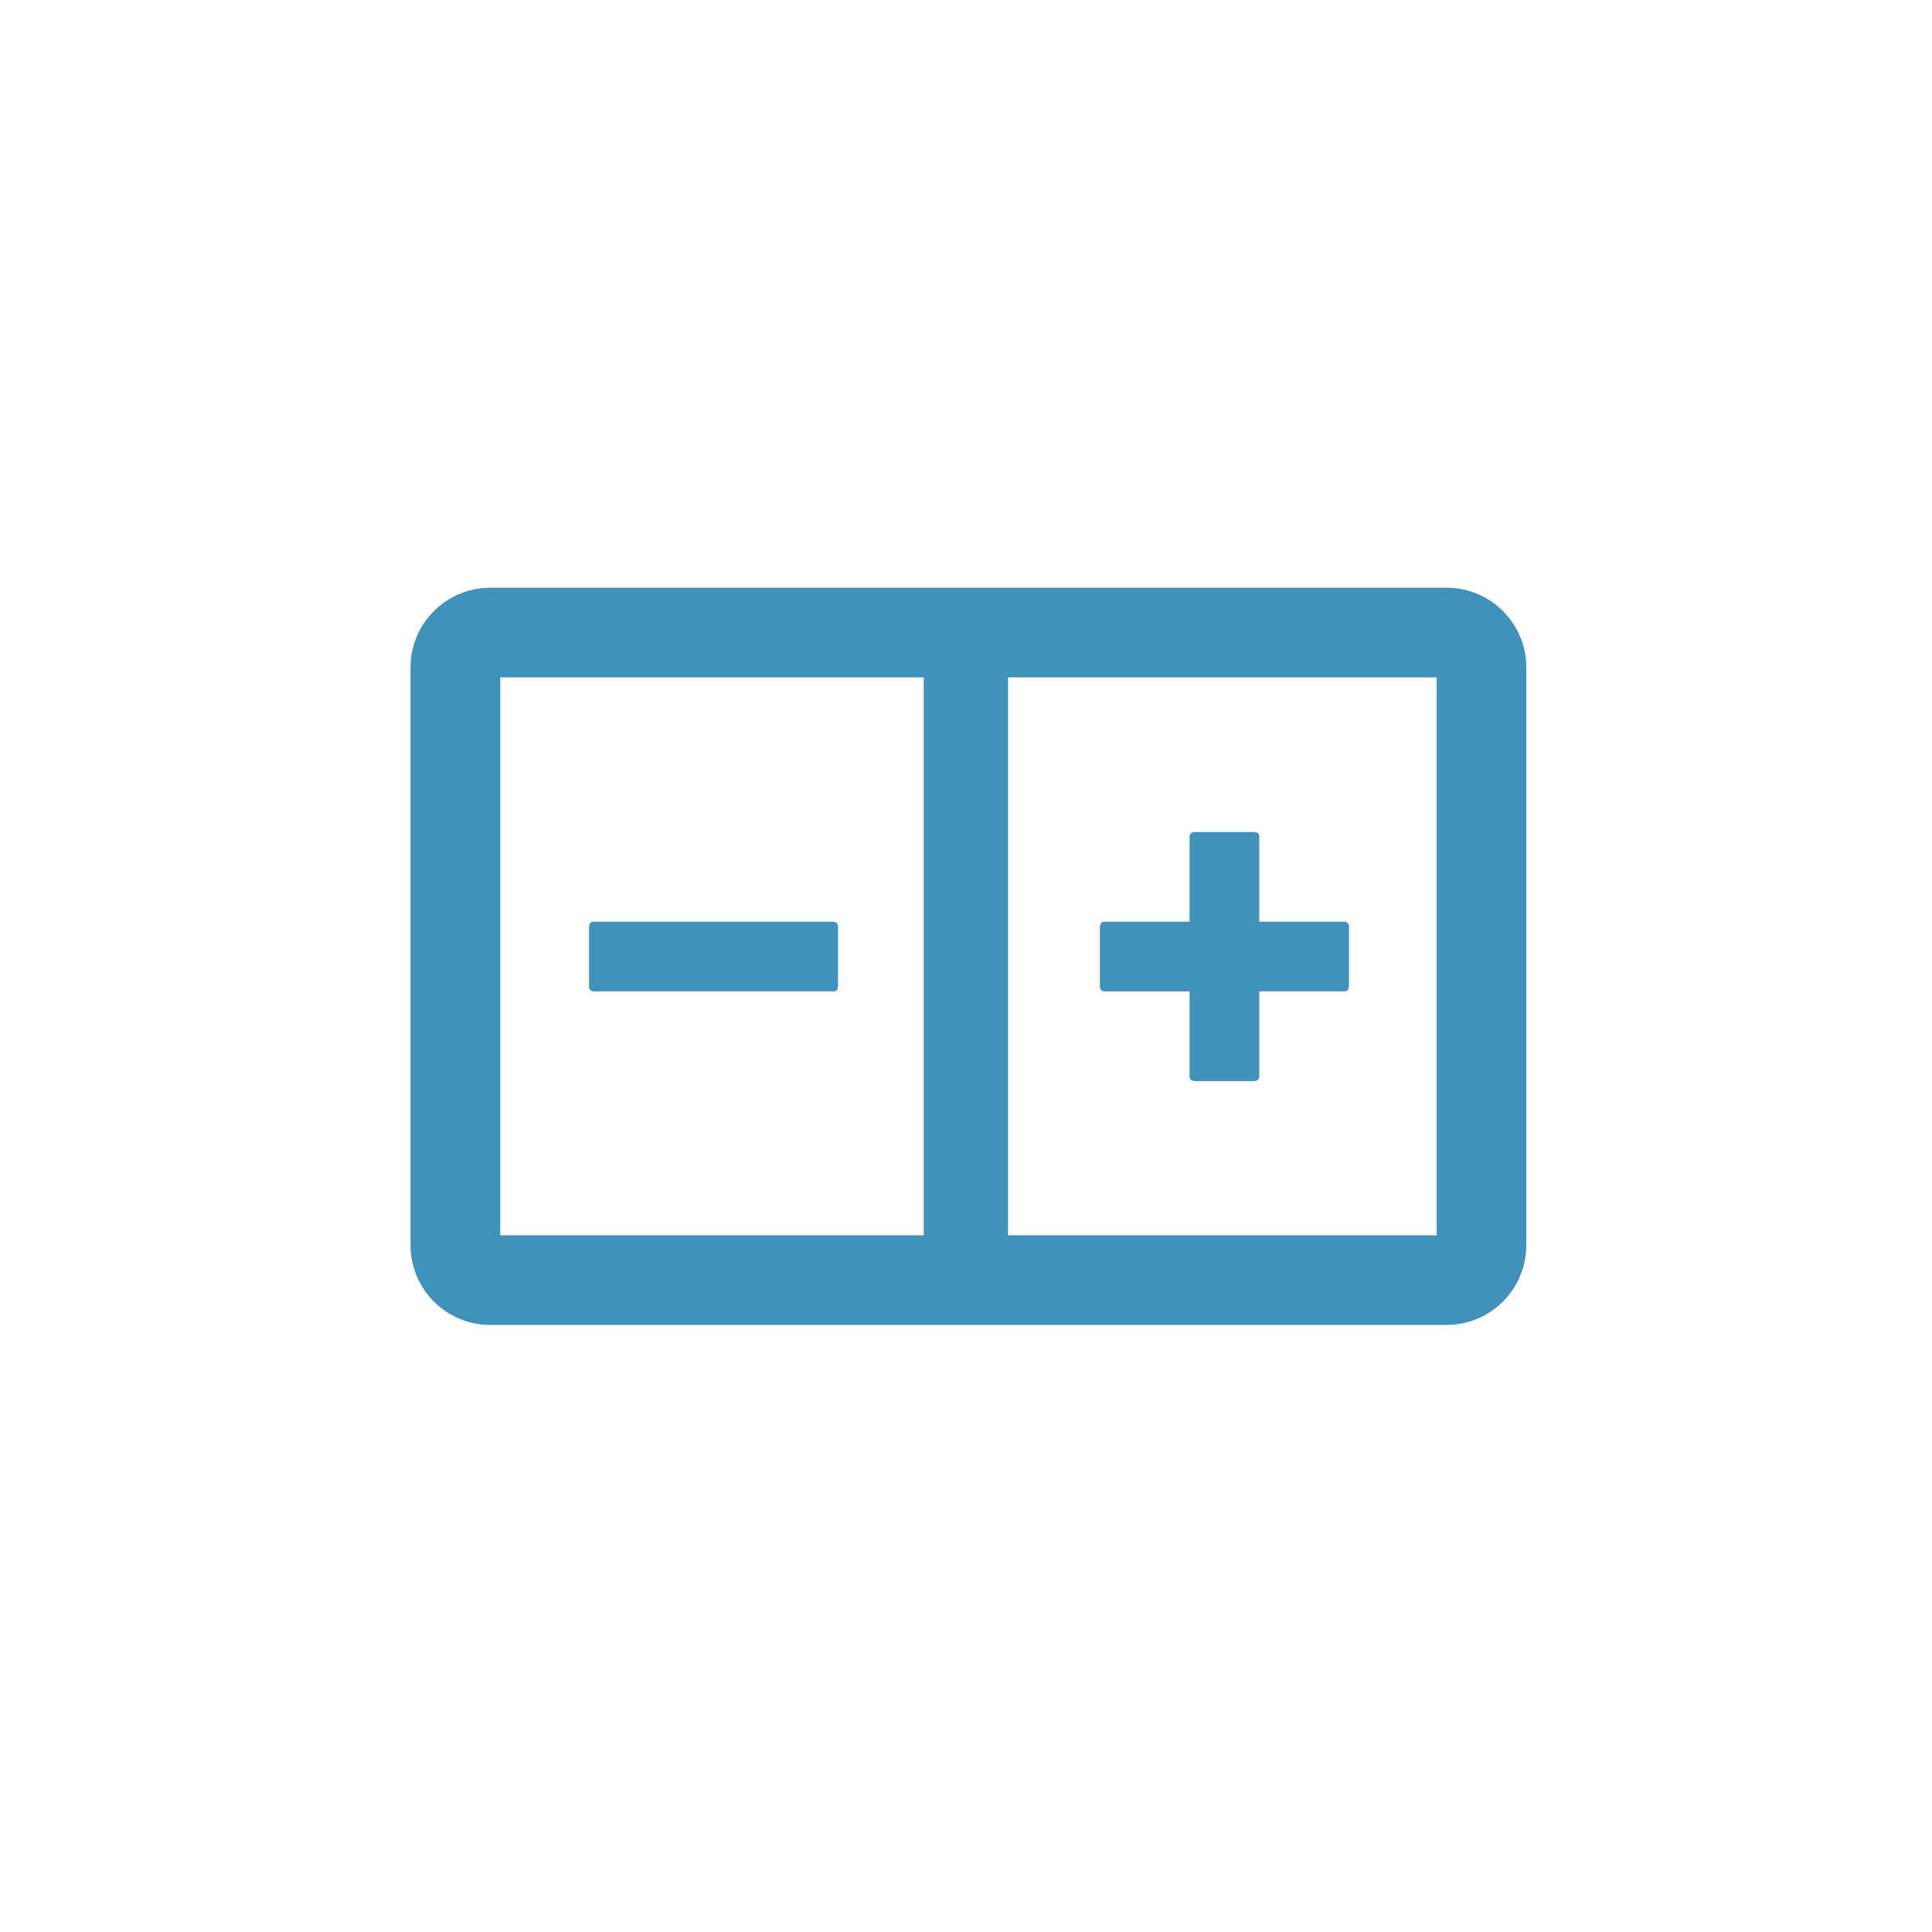 <?xml version="1.0" standalone="no"?><!DOCTYPE svg PUBLIC "-//W3C//DTD SVG 1.1//EN" "http://www.w3.org/Graphics/SVG/1.1/DTD/svg11.dtd"><svg class="icon" width="200px" height="200.00px" viewBox="0 0 1024 1024" version="1.1" xmlns="http://www.w3.org/2000/svg"><path fill="#4092BA" d="M808.96 660a42.24 42.24 0 0 1-42.24 42.24H259.84a42.24 42.24 0 0 1-42.24-42.24v-306.24c0-23.328 18.944-42.24 42.24-42.24h506.88c23.36 0 42.24 18.912 42.24 42.24v306.24z m-319.36-5.28v-295.68H265.152v295.68H489.6z m-45.408-131.904l-0.288 1.344c-0.32 0.768-1.024 1.28-1.824 1.28H314.304l-1.056-0.352a2.848 2.848 0 0 1-1.056-2.272v-31.68l0.32-1.312a2.048 2.048 0 0 1 1.888-1.312h127.68l1.056 0.384c0.64 0.416 1.056 1.28 1.056 2.24v31.68z m317.28 131.904v-295.68h-227.2v295.68h227.232-0.032z m-46.496-131.904l-0.32 1.344c-0.32 0.768-0.992 1.28-1.792 1.28h-45.44v45.44l-0.352 1.056a2.816 2.816 0 0 1-2.24 1.056h-31.68l-1.344-0.32a2.048 2.048 0 0 1-1.312-1.888v-45.312h-45.44l-1.024-0.384a2.848 2.848 0 0 1-1.056-2.272v-31.68l0.288-1.312a2.048 2.048 0 0 1 1.92-1.312h45.312v-45.44l0.352-1.024a2.816 2.816 0 0 1 2.24-1.056h31.68l1.376 0.288c0.8 0.32 1.28 1.024 1.28 1.824v45.408h45.44l1.056 0.384c0.64 0.416 1.056 1.28 1.056 2.24v31.68z"  /></svg>